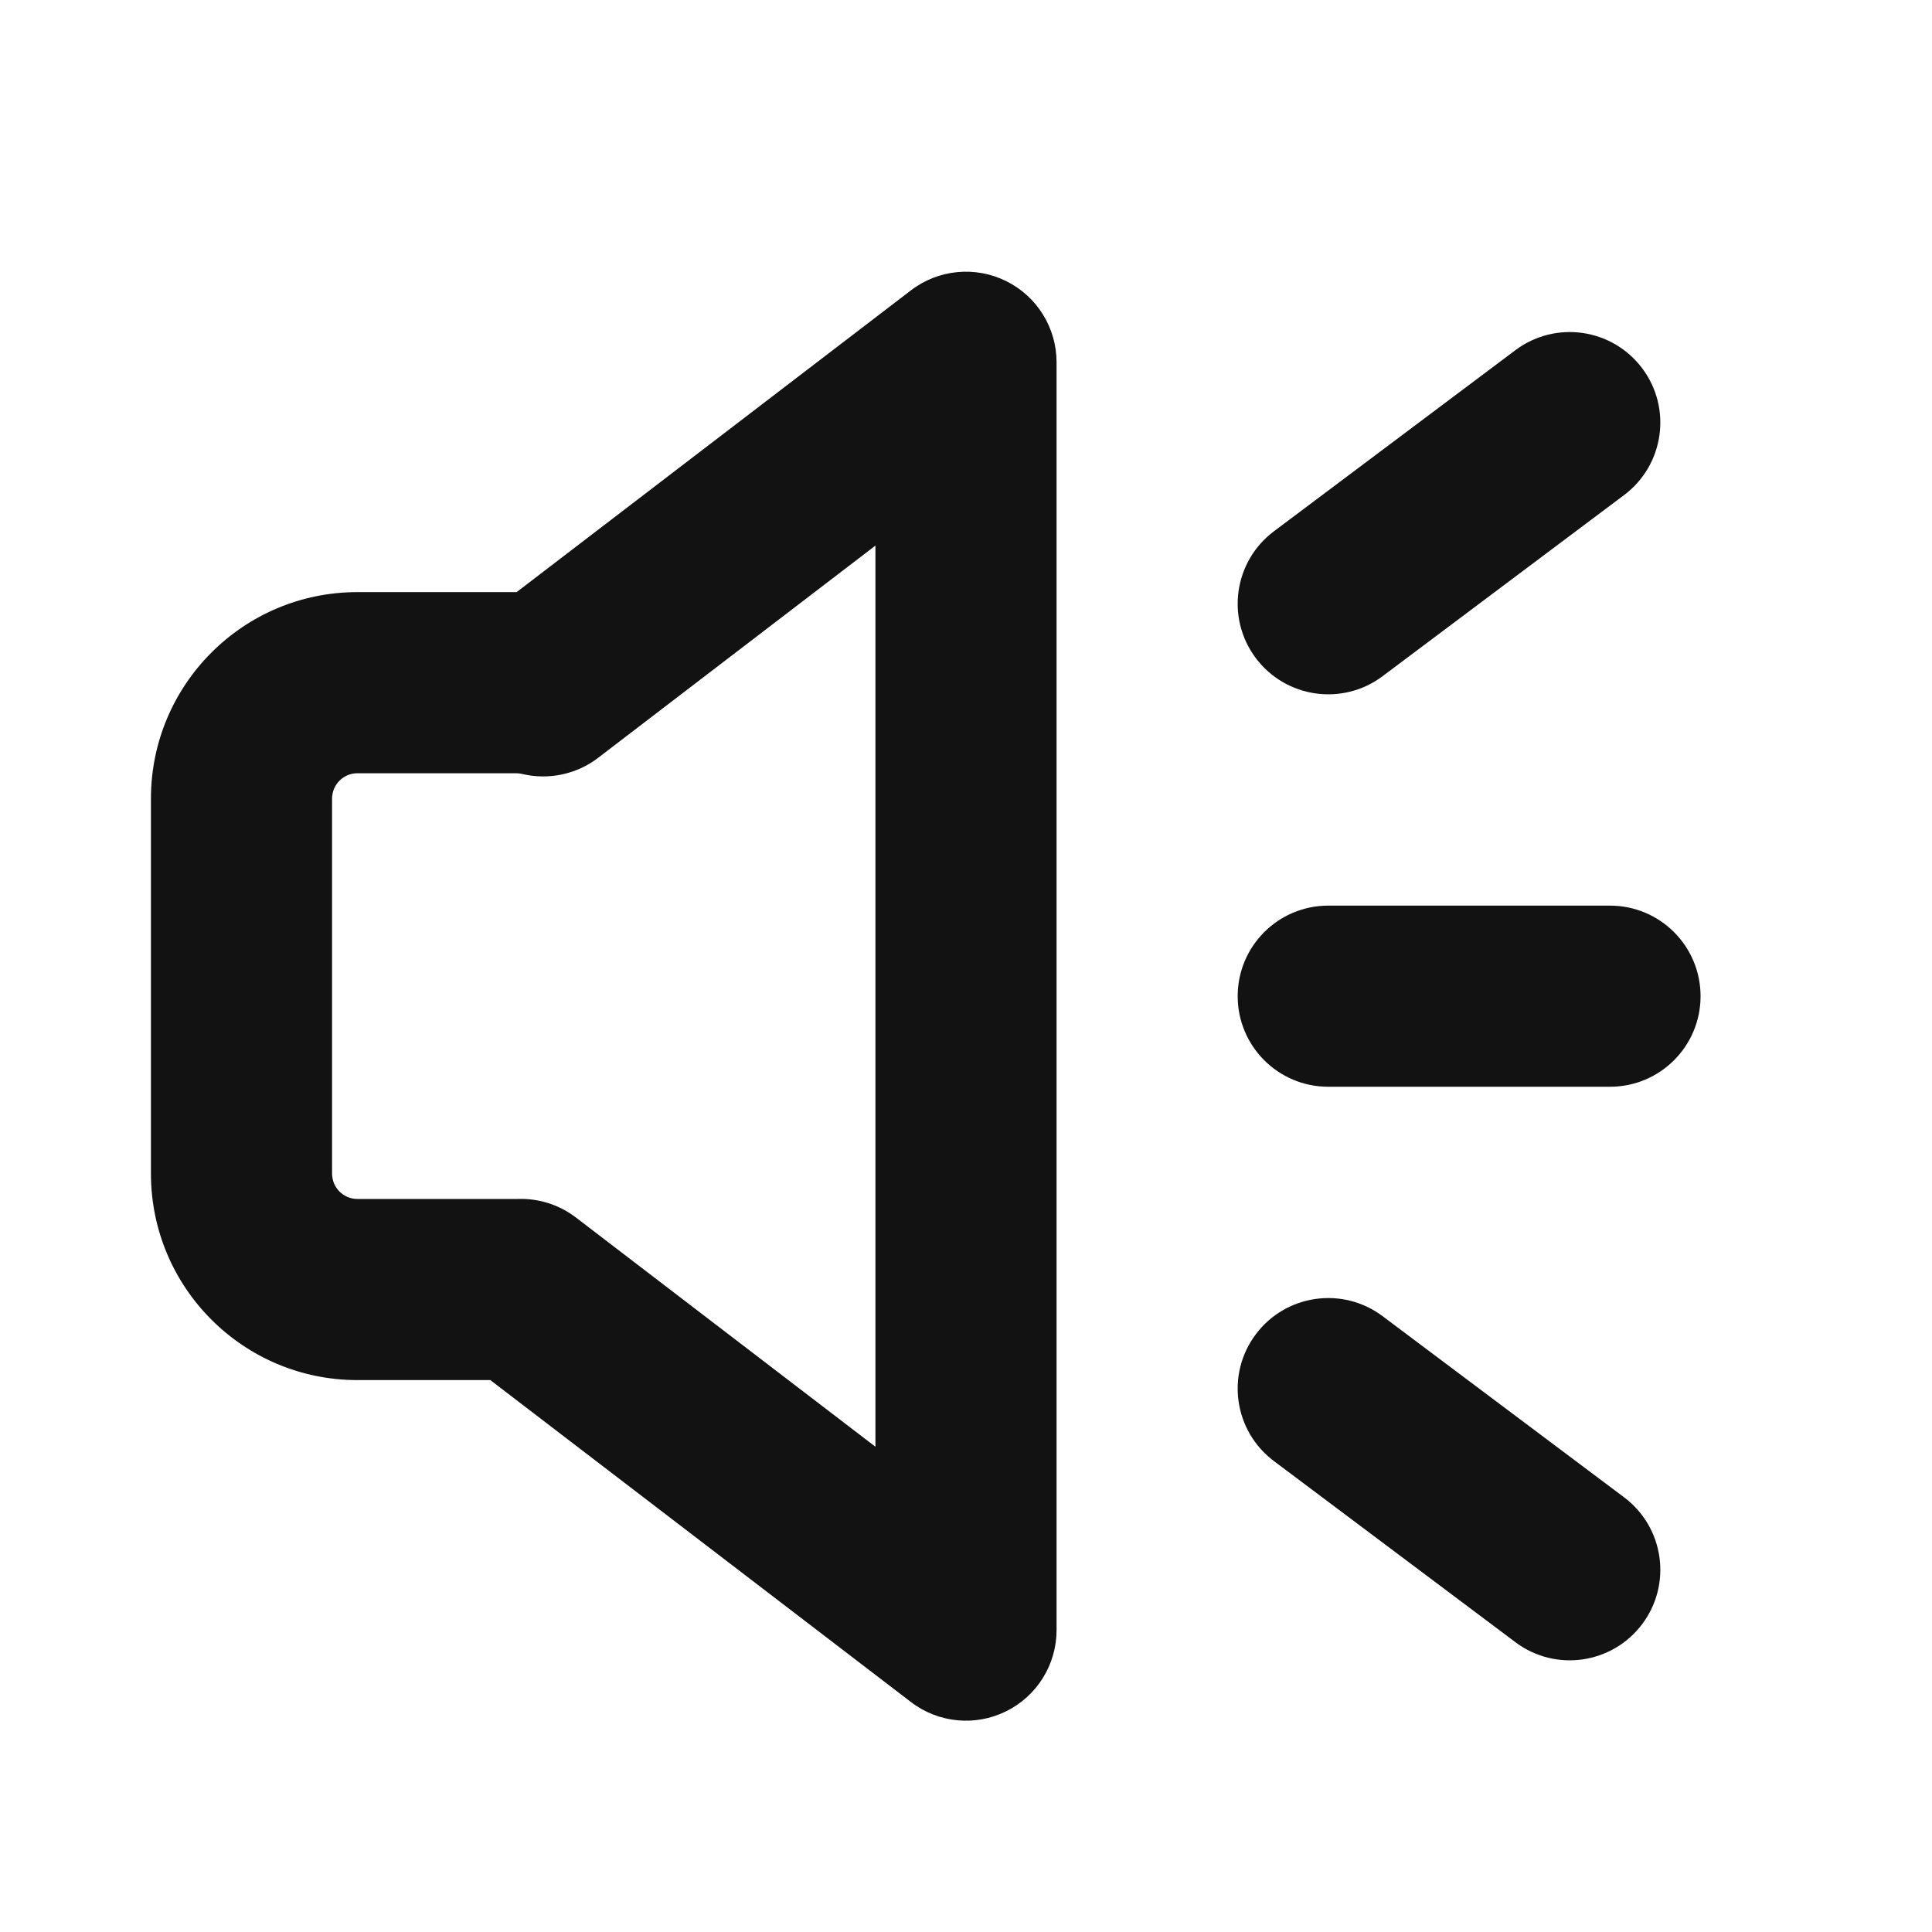 <svg width="48" height="48" viewBox="0 0 48 48" fill="none" xmlns="http://www.w3.org/2000/svg">
<path fill-rule="evenodd" clip-rule="evenodd" d="M24.996 6.983C25.764 7.362 26.25 8.144 26.25 9V40.5C26.25 41.356 25.764 42.138 24.996 42.517C24.229 42.897 23.312 42.807 22.633 42.287L12.182 34.288H8.88C6.047 34.288 3.75 31.992 3.75 29.158V19.841C3.75 17.008 6.047 14.711 8.88 14.711H12.826C12.829 14.711 12.832 14.711 12.835 14.711L22.633 7.213C23.312 6.693 24.229 6.604 24.996 6.983ZM21.75 13.555L14.863 18.826C14.326 19.238 13.632 19.385 12.974 19.229C12.929 19.218 12.88 19.211 12.826 19.211H8.88C8.532 19.211 8.25 19.494 8.25 19.841V29.158C8.25 29.506 8.532 29.788 8.88 29.788H12.826C12.835 29.788 12.844 29.788 12.853 29.788C13.377 29.767 13.892 29.93 14.309 30.249L21.75 35.944V13.555ZM40.8 9.15C41.546 10.144 41.344 11.554 40.35 12.3L34.35 16.8C33.356 17.546 31.946 17.344 31.2 16.35C30.454 15.356 30.656 13.946 31.65 13.2L37.65 8.7C38.644 7.954 40.054 8.156 40.8 9.15ZM30.75 24.75C30.75 23.507 31.757 22.5 33 22.5H40C41.243 22.5 42.25 23.507 42.25 24.75C42.25 25.993 41.243 27 40 27H33C31.757 27 30.75 25.993 30.75 24.75ZM31.2 33.15C31.946 32.156 33.356 31.954 34.35 32.7L40.35 37.2C41.344 37.946 41.546 39.356 40.8 40.35C40.054 41.344 38.644 41.546 37.65 40.8L31.65 36.3C30.656 35.554 30.454 34.144 31.2 33.15Z" fill="#131212"/>
</svg>
